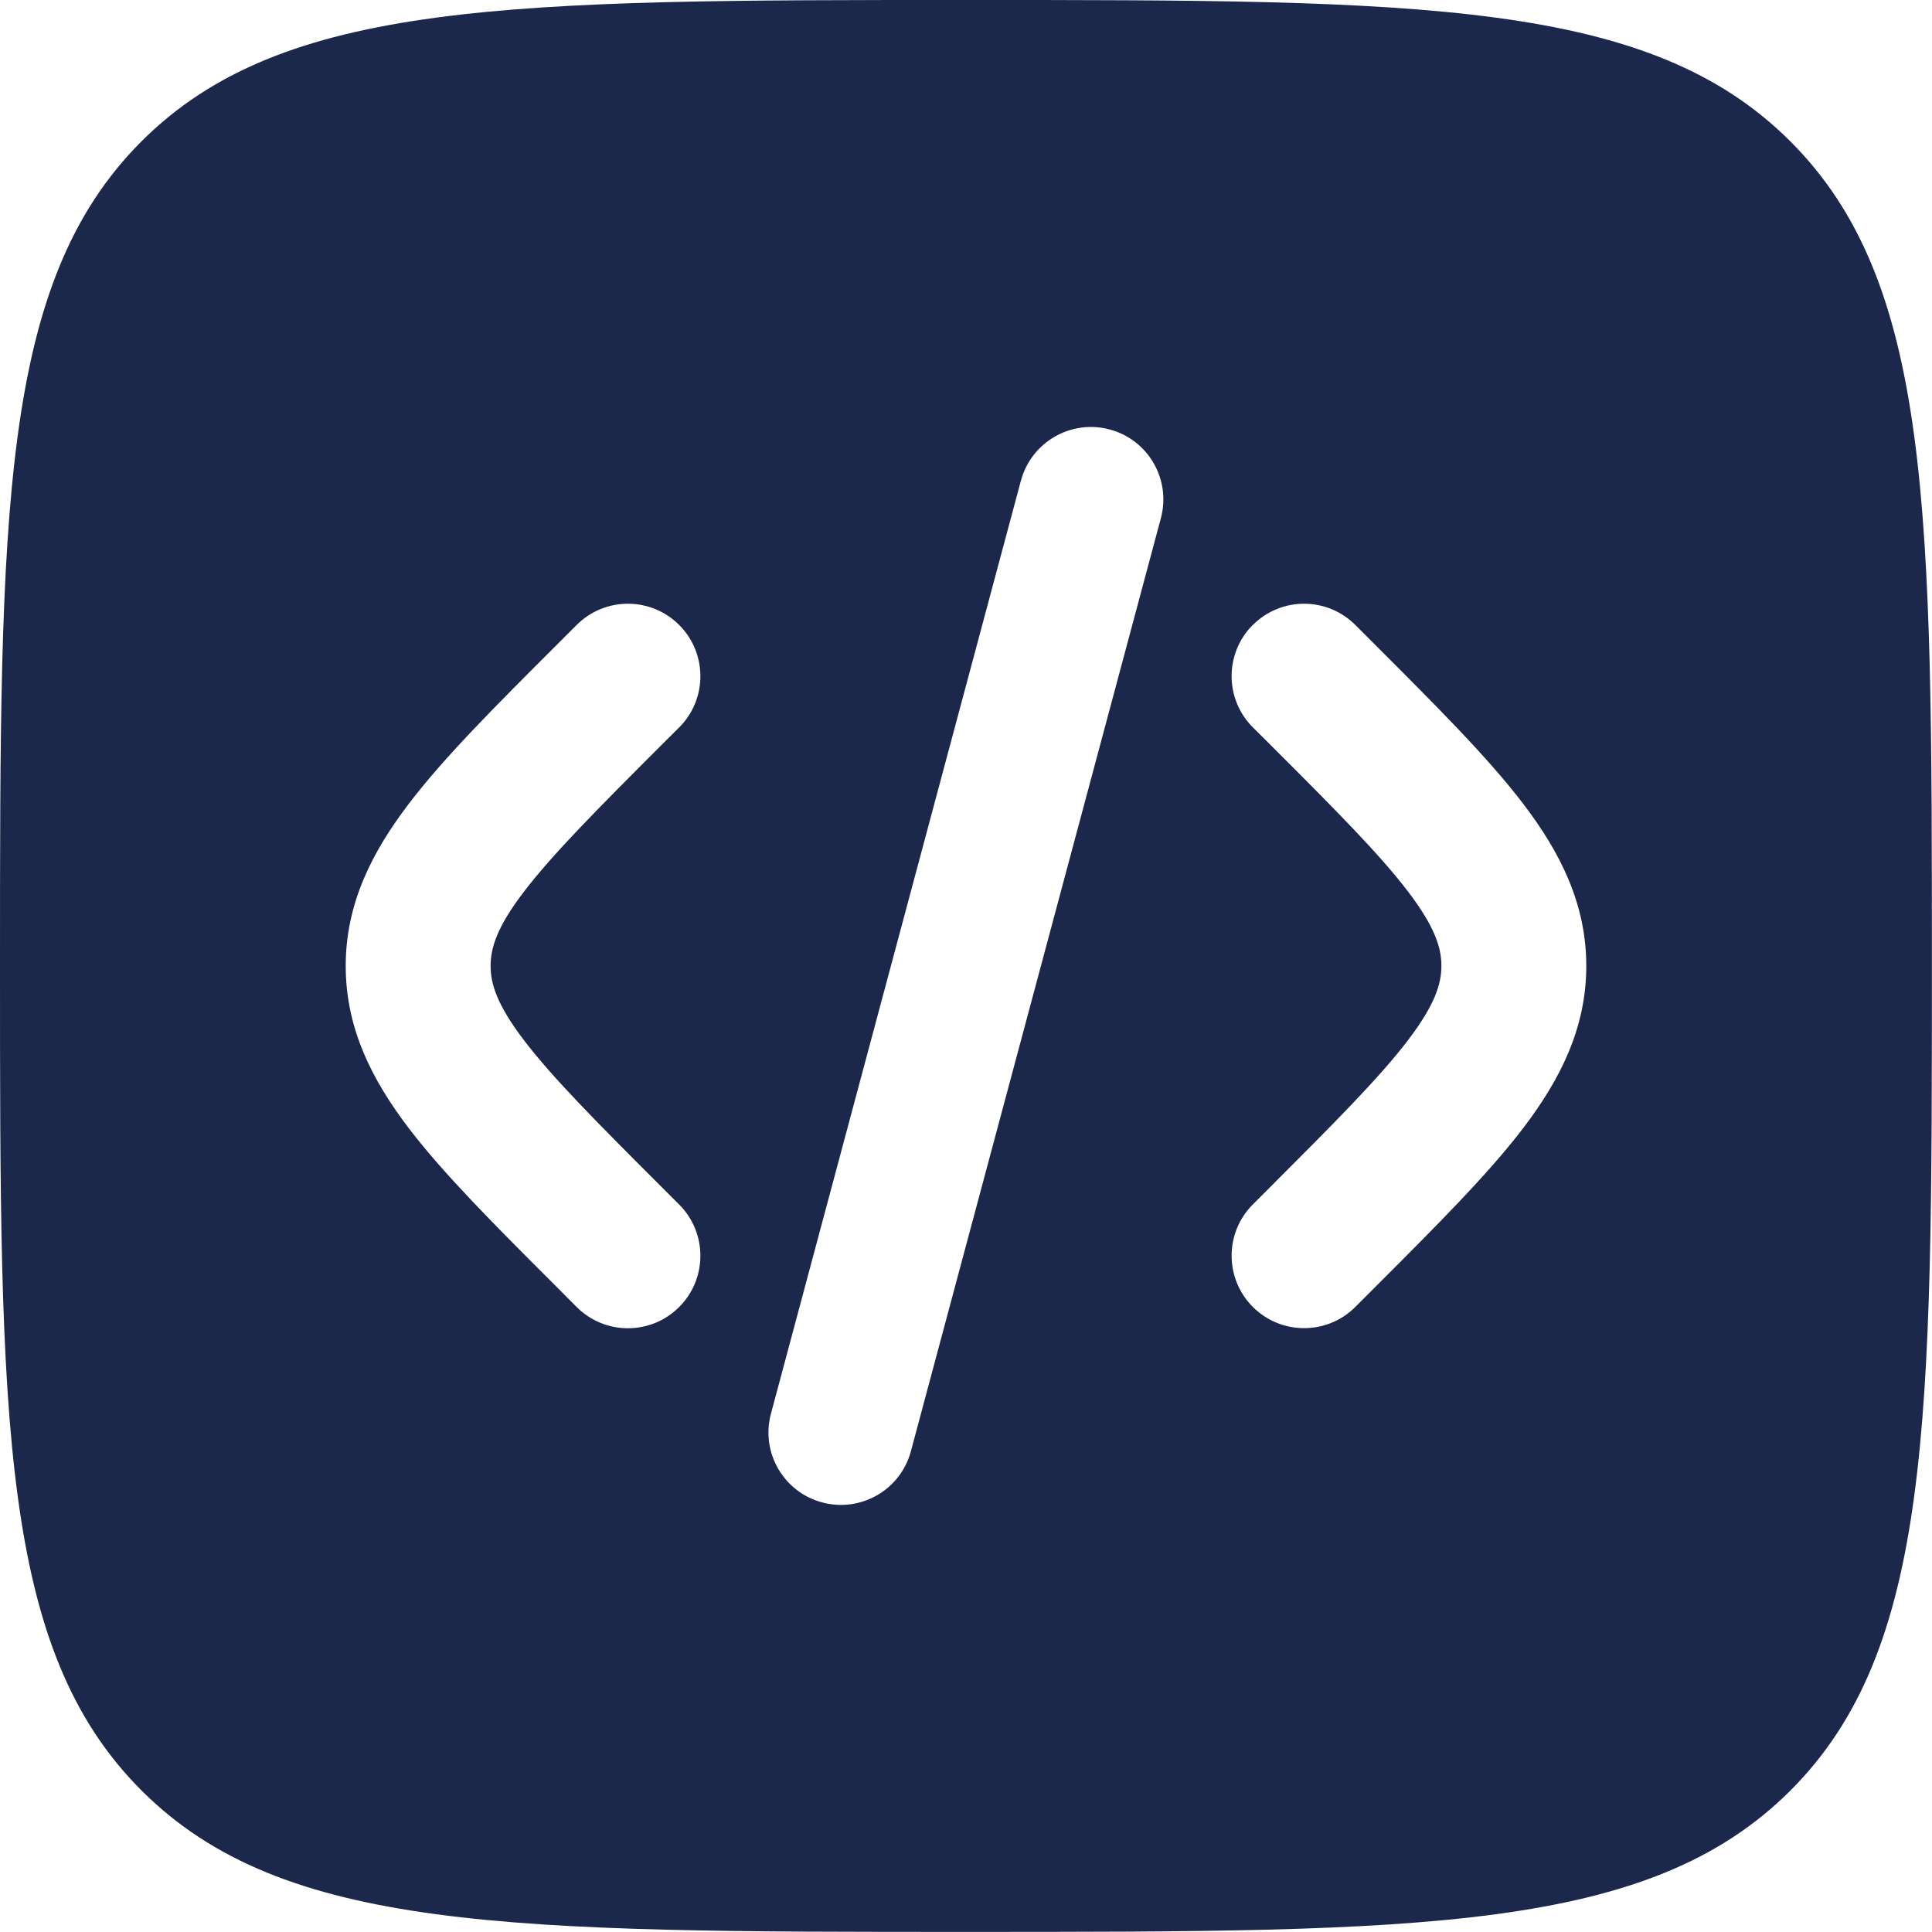 <svg width="180px" height="180px" viewBox="0 0 176.389 176.389" version="1.1" id="svg1" xml:space="preserve" xmlns="http://www.w3.org/2000/svg" xmlns:svg="http://www.w3.org/2000/svg">
  <style>
    .code-symbol {
      fill: #1c274c;
    }

    @media (prefers-color-scheme: dark) {
      .code-symbol {
        fill: #dddddd;
      }
    }
  </style>
  <g transform="translate(-16.978,-60.306)">
    <g style="fill:none" transform="matrix(8.819,0,0,8.819,-0.66,42.667)">
      <path
        class="code-symbol"
        fill-rule="evenodd"
        clip-rule="evenodd"
        d="M 3.464,3.464 C 2,4.929 2,7.286 2,12 2,16.714 2,19.071 3.464,20.535 4.929,22 7.286,22 12,22 c 4.714,0 7.071,0 8.536,-1.464 C 22,19.071 22,16.714 22,12 22,7.286 22,4.929 20.535,3.464 19.071,2 16.714,2 12,2 7.286,2 4.929,2 3.464,3.464 Z M 13.488,6.446 c 0.4,0.107 0.637,0.518 0.53,0.919 L 11.43,17.024 C 11.323,17.424 10.912,17.661 10.512,17.554 10.111,17.447 9.874,17.036 9.981,16.636 L 12.569,6.976 C 12.677,6.576 13.088,6.339 13.488,6.446 Z m 1.482,2.024 c 0.293,-0.293 0.768,-0.293 1.061,0 l 0.208,0.208 c 0.635,0.635 1.165,1.165 1.529,1.642 0.384,0.504 0.654,1.036 0.654,1.68 0,0.644 -0.27,1.176 -0.654,1.68 -0.364,0.477 -0.894,1.007 -1.529,1.642 l -0.208,0.208 c -0.293,0.293 -0.768,0.293 -1.061,0 -0.293,-0.293 -0.293,-0.768 0,-1.061 l 0.172,-0.172 c 0.682,-0.682 1.139,-1.141 1.434,-1.528 0.282,-0.37 0.346,-0.586 0.346,-0.77 0,-0.184 -0.064,-0.4 -0.346,-0.77 -0.296,-0.388 -0.752,-0.847 -1.434,-1.528 L 14.97,9.53 c -0.293,-0.293 -0.293,-0.768 0,-1.061 z m -7,0 c 0.293,-0.293 0.768,-0.293 1.061,0 0.293,0.293 0.293,0.768 0,1.061 L 8.859,9.702 C 8.177,10.384 7.721,10.843 7.425,11.23 7.142,11.6 7.079,11.816 7.079,12 c 0,0.184 0.064,0.4 0.346,0.77 0.296,0.388 0.752,0.847 1.434,1.528 l 0.172,0.172 c 0.293,0.293 0.293,0.768 0,1.061 -0.293,0.293 -0.768,0.293 -1.061,0 L 7.762,15.322 C 7.126,14.687 6.596,14.157 6.232,13.68 5.848,13.176 5.579,12.644 5.579,12 c 0,-0.644 0.27,-1.176 0.654,-1.68 C 6.596,9.843 7.126,9.313 7.762,8.678 Z"
        id="path1"
      />
    </g>
  </g>
</svg>
